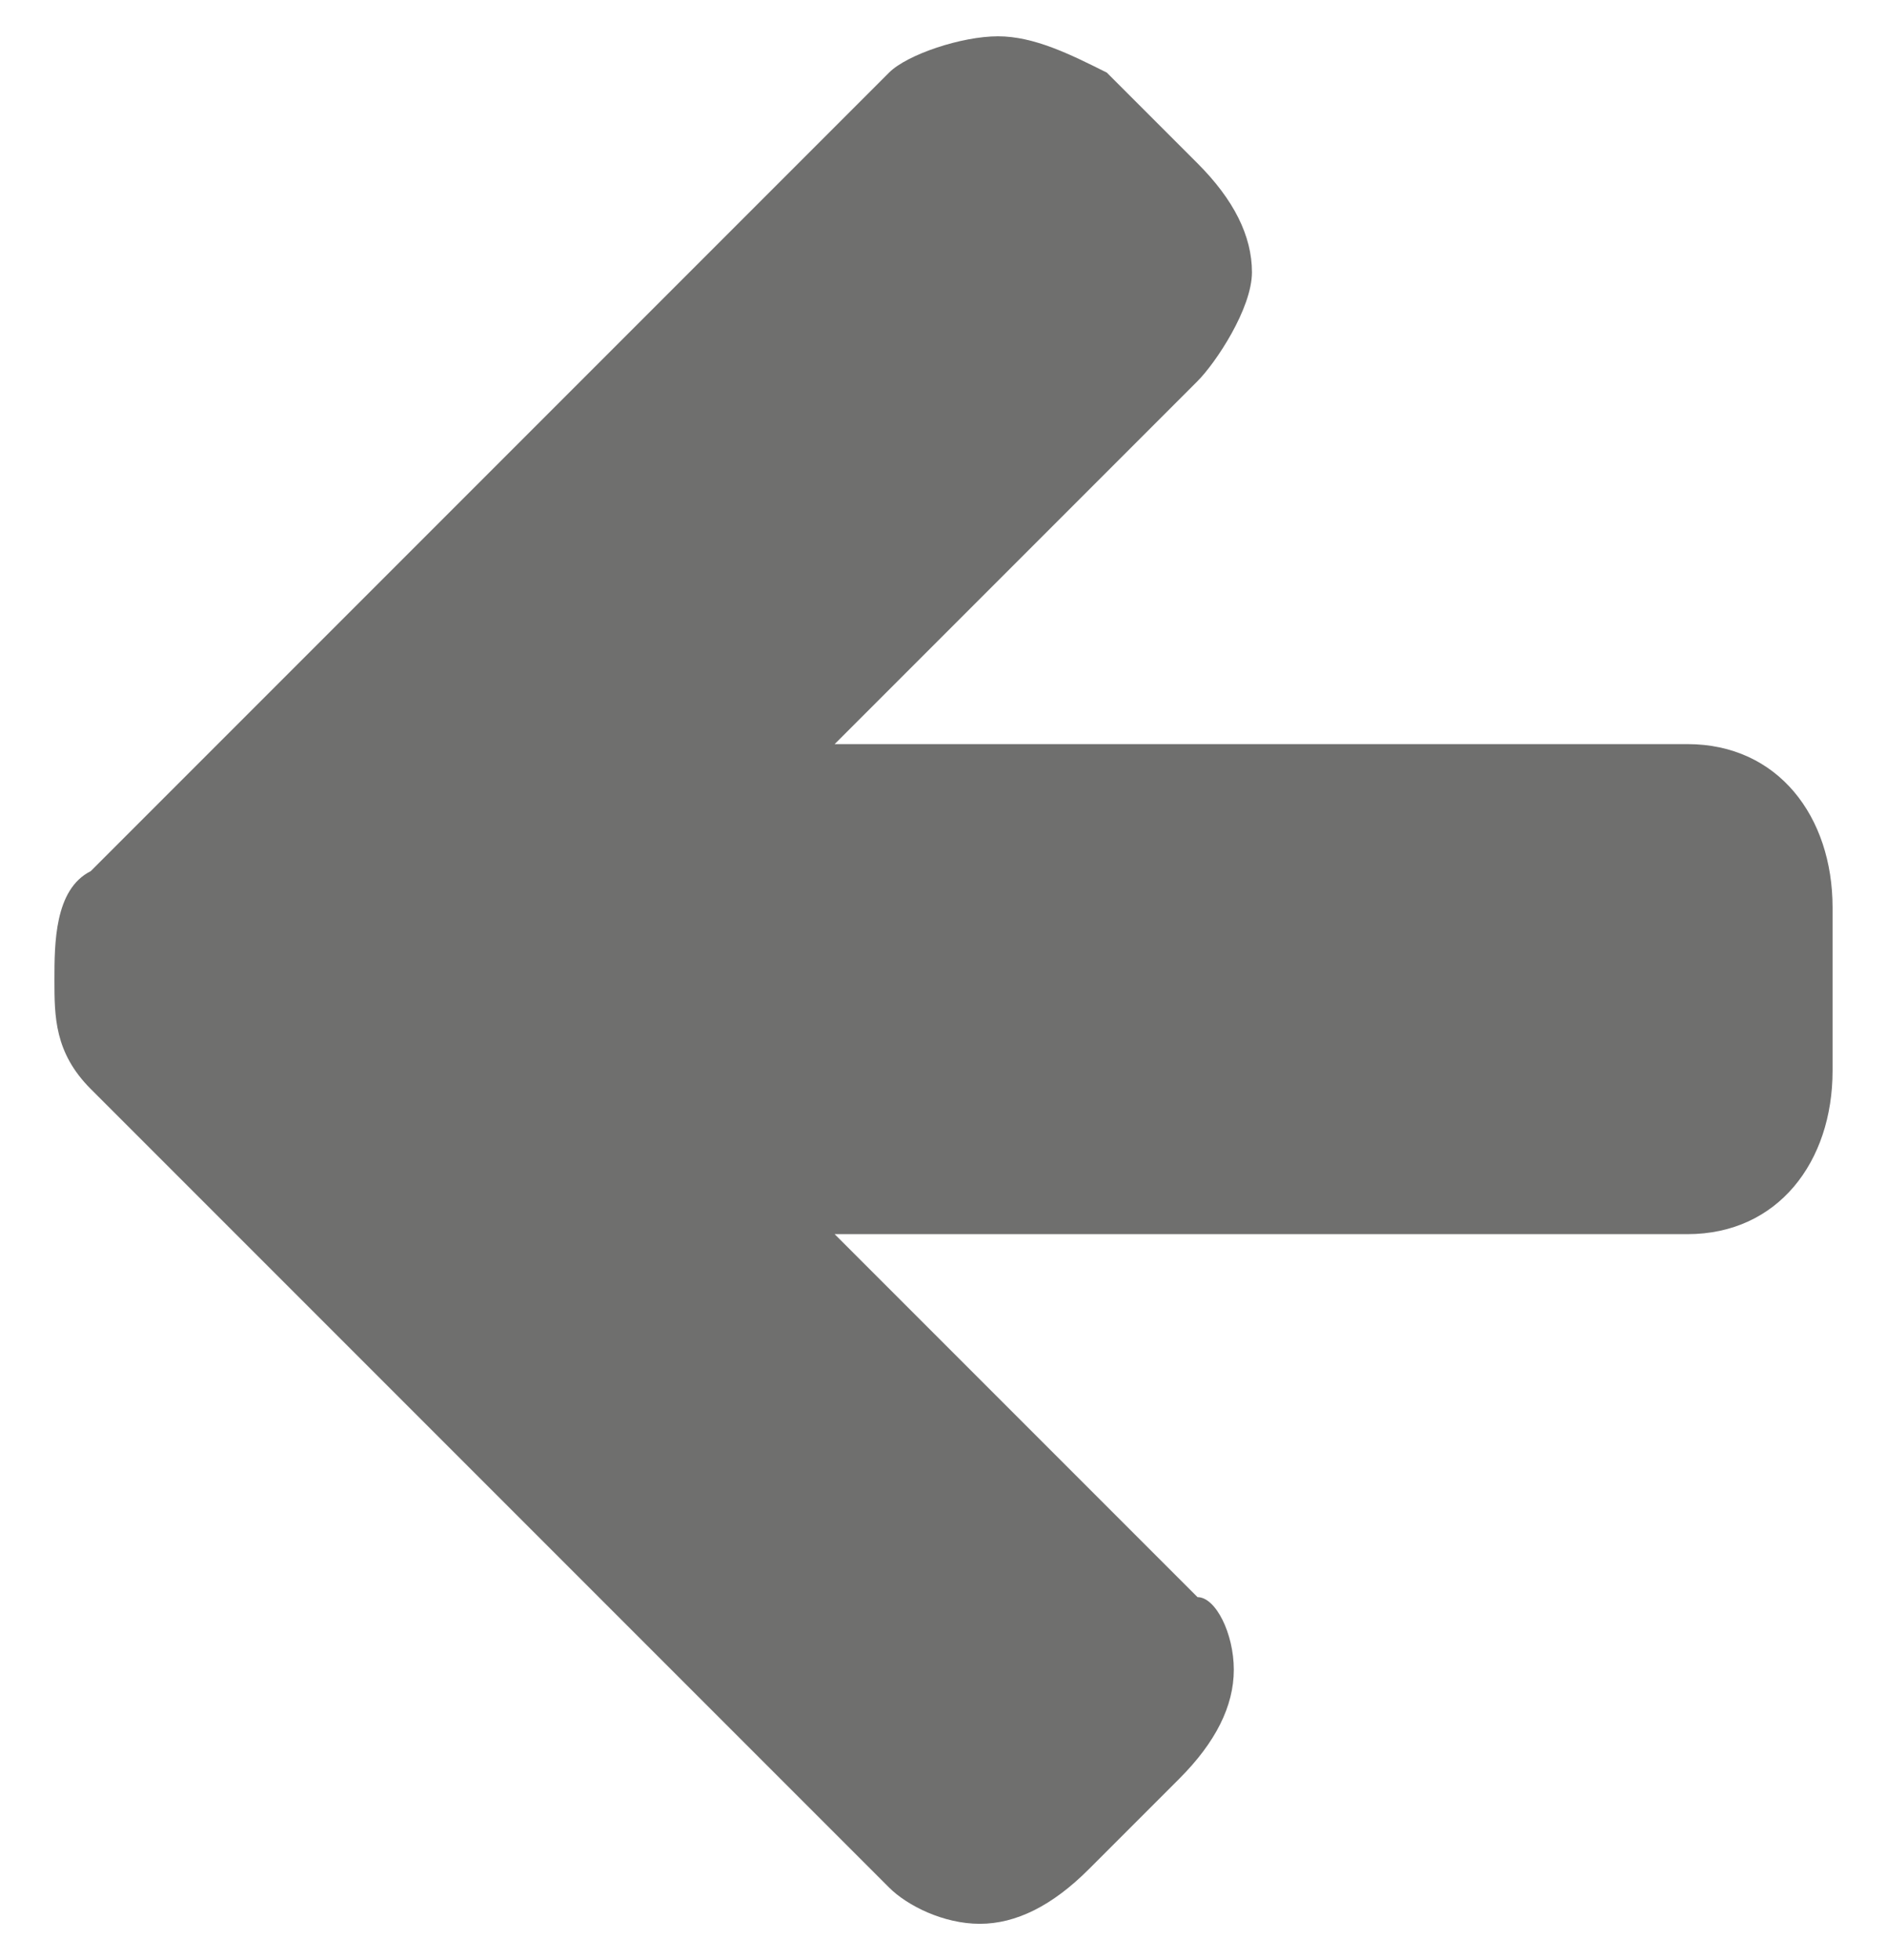 <?xml version="1.0" encoding="utf-8"?>
<!-- Generator: Adobe Illustrator 16.0.0, SVG Export Plug-In . SVG Version: 6.00 Build 0)  -->
<!DOCTYPE svg PUBLIC "-//W3C//DTD SVG 1.1//EN" "http://www.w3.org/Graphics/SVG/1.1/DTD/svg11.dtd">
<svg version="1.1" id="Calque_1" xmlns="http://www.w3.org/2000/svg" xmlns:xlink="http://www.w3.org/1999/xlink" x="0px" y="0px"
	 width="10.4px" height="10.8px" viewBox="0 0 10.4 10.8" enable-background="new 0 0 10.4 10.8" xml:space="preserve">
<path d="M-18.4,4.6l-3.1,3.1c0,0-0.1,0.1-0.2,0.1s-0.1,0-0.2-0.1l-0.3-0.3c0,0-0.1-0.1-0.1-0.2c0-0.1,0-0.1,0.1-0.2l2.6-2.6
	l-2.6-2.6c0,0-0.1-0.1-0.1-0.2s0-0.1,0.1-0.2l0.3-0.3c0,0,0.1-0.1,0.2-0.1s0.1,0,0.2,0.1l3.1,3.1c0,0,0.1,0.1,0.1,0.2
	S-18.4,4.6-18.4,4.6z"/>
<path d="M-23.8-10.4l-2.6,2.6l2.6,2.6c0,0,0.1,0.1,0.1,0.2s0,0.1-0.1,0.2l-0.3,0.3c0,0-0.1,0.1-0.2,0.1s-0.1,0-0.2-0.1l-3.1-3.1
	c0,0-0.1-0.1-0.1-0.2s0-0.1,0.1-0.2l3.1-3.1c0,0,0.1-0.1,0.2-0.1s0.1,0,0.2,0.1l0.3,0.3c0,0,0.1,0.1,0.1,0.2
	C-23.8-10.5-23.8-10.5-23.8-10.4z"/>
<path fill="#6F6F6E" d="M0.5,4.8l4.4-4.4C5,0.3,5.3,0.2,5.5,0.2s0.4,0.1,0.6,0.2l0.5,0.5c0.2,0.2,0.3,0.4,0.3,0.6S6.7,2,6.6,2.1
	l-2,2h4.7c0.5,0,0.8,0.4,0.8,0.9l0,0.9c0,0.5-0.3,0.9-0.8,0.9H4.6l2,2C6.7,8.8,6.8,9,6.8,9.2c0,0.2-0.1,0.4-0.3,0.6l-0.5,0.5
	c-0.2,0.2-0.4,0.3-0.6,0.3S5,10.5,4.9,10.4L0.5,6C0.3,5.8,0.3,5.6,0.3,5.4C0.3,5.2,0.3,4.9,0.5,4.8z"/>
<path d="M3.8-16.6c-2.8,0-5.1-2.3-5.1-5.1s2.3-5.1,5.1-5.1s5.1,2.3,5.1,5.1S6.6-16.6,3.8-16.6z M7.1-22l-0.6-0.6l-2.4-2.4
	c-0.1-0.1-0.2-0.1-0.3-0.1s-0.2,0-0.3,0.1l-0.6,0.6c-0.1,0.1-0.1,0.2-0.1,0.3s0,0.2,0.1,0.3l1.3,1.3H0.8c-0.2,0-0.4,0.2-0.4,0.4v0.9
	c0,0.2,0.2,0.4,0.4,0.4h3.4l-1.3,1.3c-0.1,0.1-0.1,0.2-0.1,0.3s0,0.2,0.1,0.3l0.6,0.6c0.1,0.1,0.2,0.1,0.3,0.1s0.2,0,0.3-0.1
	l2.4-2.4l0.6-0.6c0.1-0.1,0.1-0.2,0.1-0.3S7.2-21.9,7.1-22z"/>
</svg>
